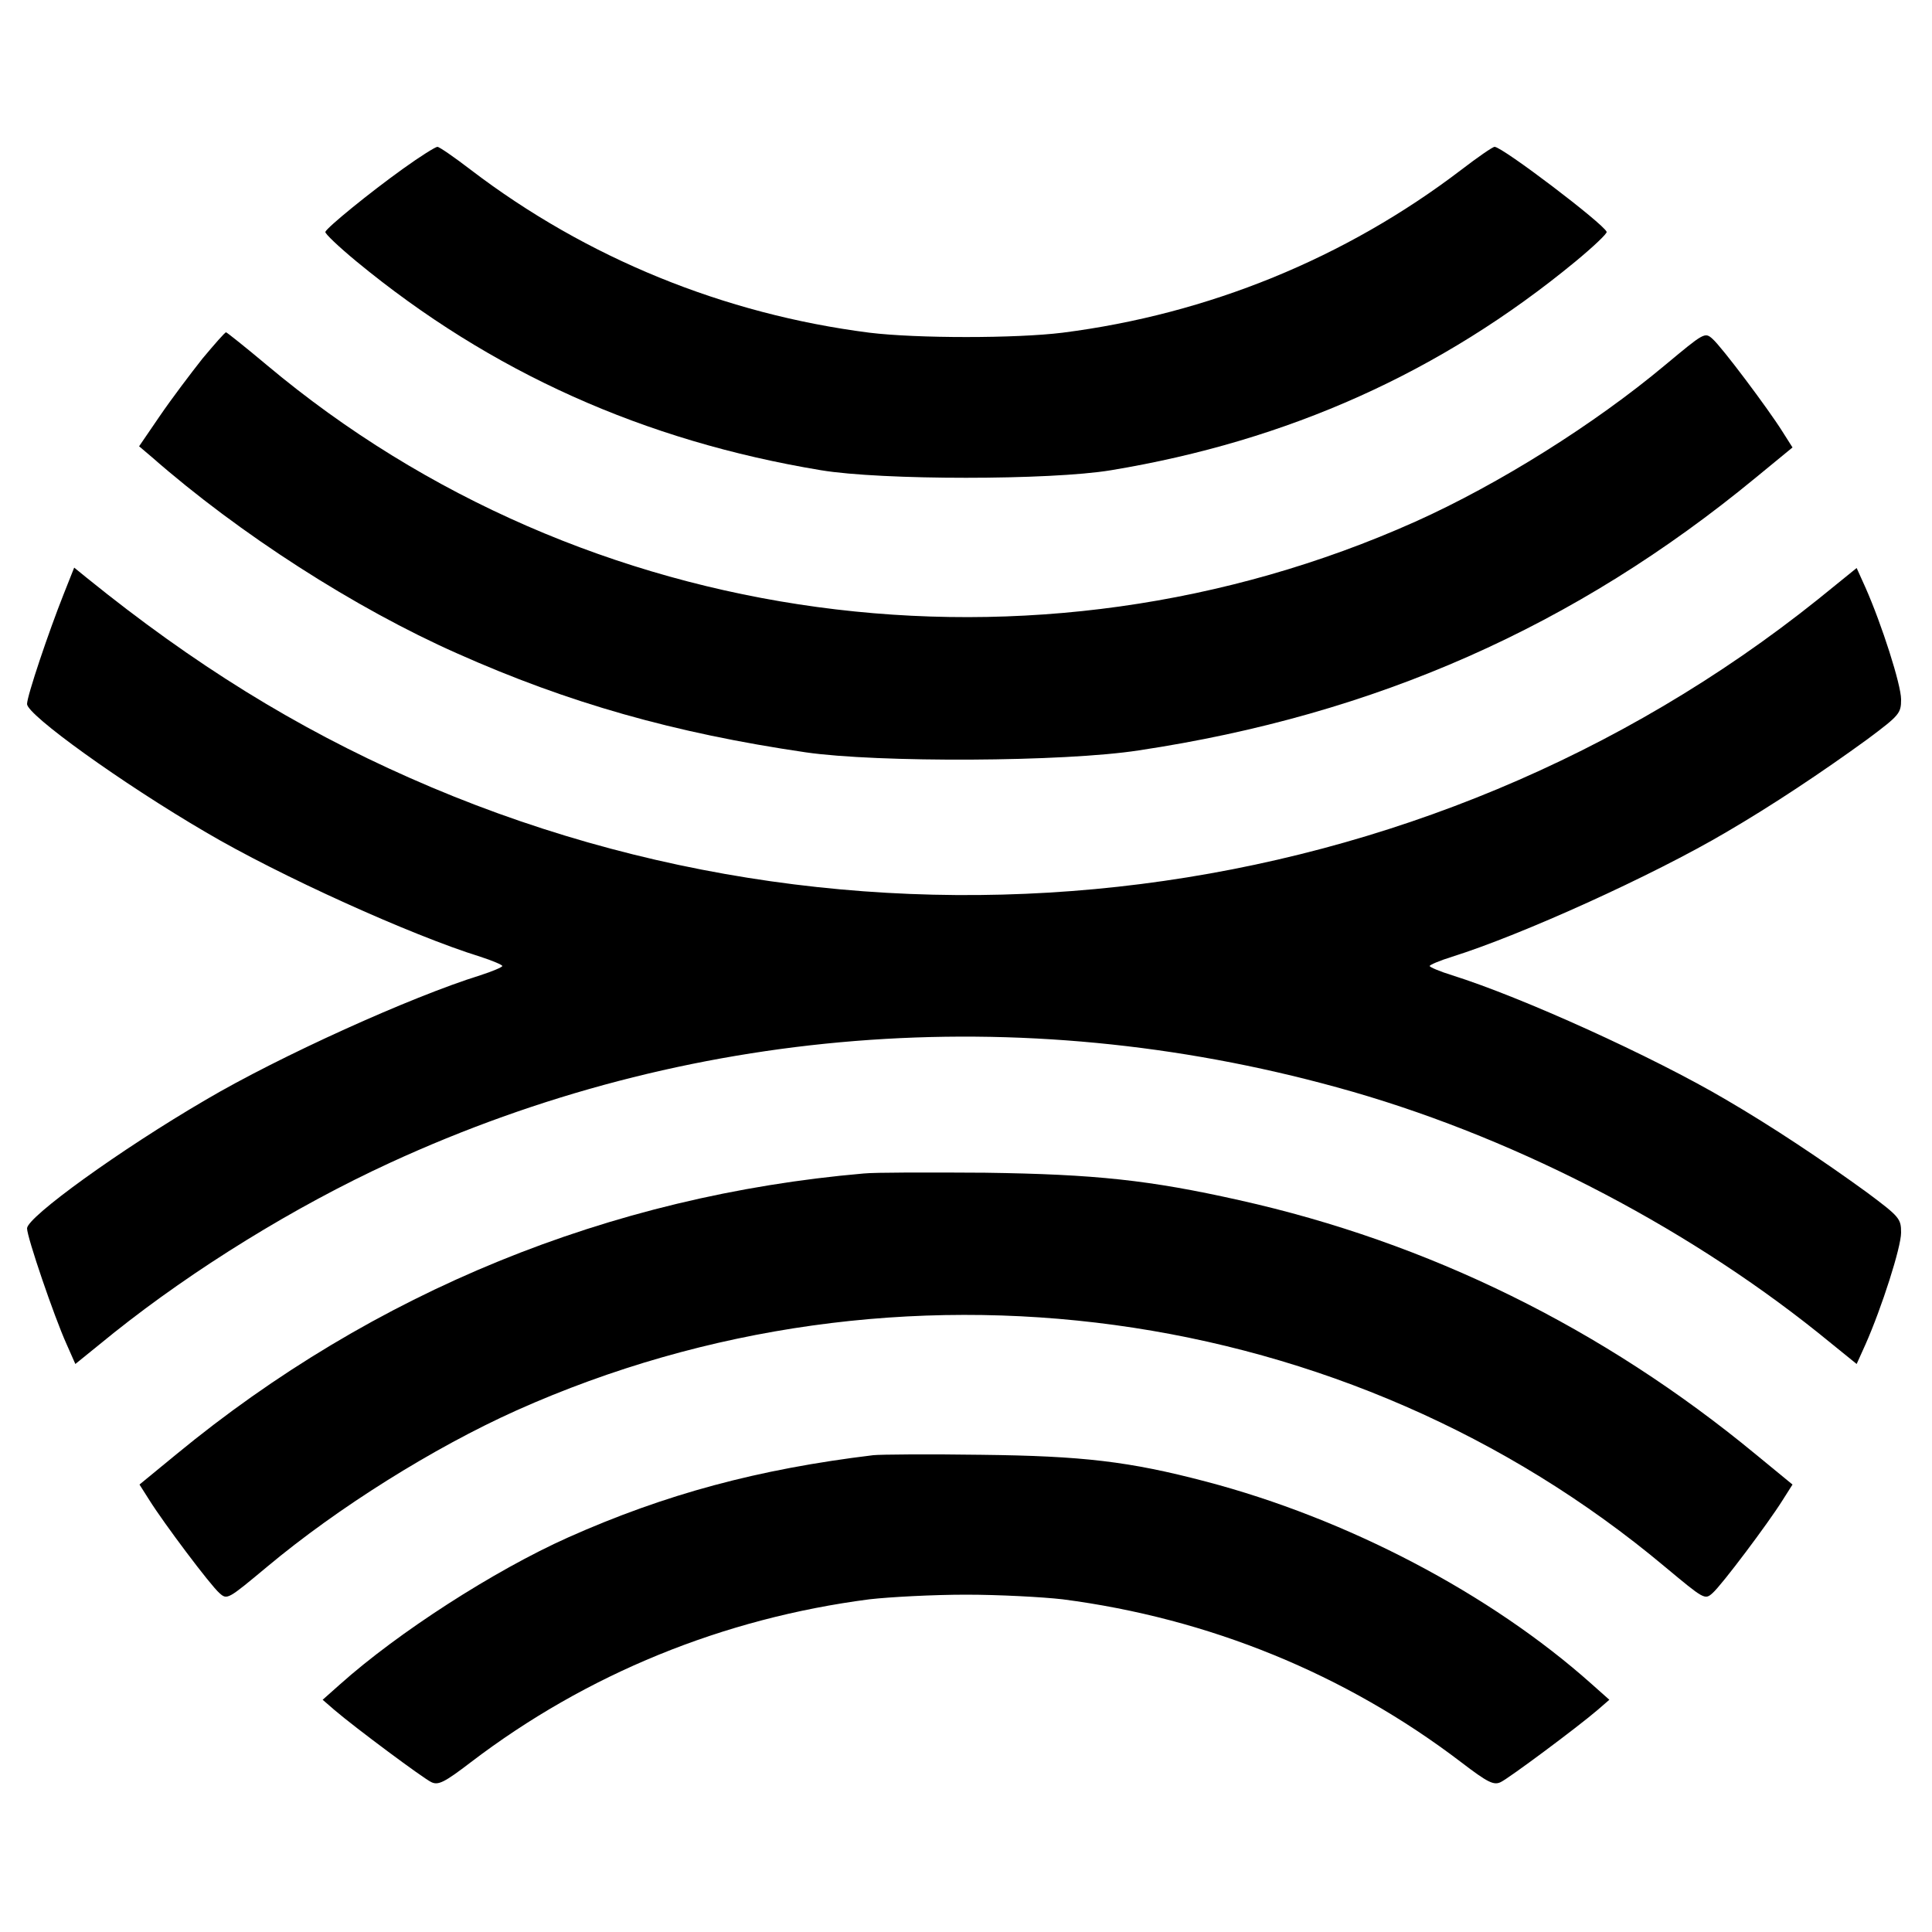 <?xml version="1.0" standalone="no"?>
<!DOCTYPE svg PUBLIC "-//W3C//DTD SVG 20010904//EN"
 "http://www.w3.org/TR/2001/REC-SVG-20010904/DTD/svg10.dtd">
<svg version="1.0" xmlns="http://www.w3.org/2000/svg"
 width="500pt" height="500pt" viewBox="0 0 500 500"
 preserveAspectRatio="xMidYMid meet">
<g transform="translate(0,500) scale(0.1,-0.1)"
fill="#000000" stroke="none">
<path d="M1044 4564 c-88 -63 -197 -152 -202 -164 -2 -4 35 -39 81 -77 347
-286 743 -464 1202 -540 157 -26 593 -26 750 0 459 76 855 254 1202 540 46 38
83 73 81 77 -8 21 -270 220 -290 220 -5 0 -44 -27 -87 -60 -299 -228 -654
-373 -1031 -421 -121 -15 -377 -15 -500 0 -376 48 -732 193 -1031 421 -43 33
-82 60 -87 60 -5 0 -45 -25 -88 -56z"/>
<path d="M524 4072 c-30 -38 -80 -104 -110 -148 l-54 -79 33 -28 c227 -199
526 -391 790 -508 287 -128 561 -206 902 -256 186 -27 669 -25 862 5 613 92
1130 321 1597 706 l95 78 -26 41 c-37 59 -157 219 -181 240 -20 18 -22 16
-123 -68 -183 -153 -430 -308 -646 -405 -986 -441 -2151 -283 -2971 404 -56
47 -105 86 -107 86 -3 0 -30 -31 -61 -68z"/>
<path d="M165 3463 c-39 -98 -95 -264 -95 -285 0 -28 244 -204 463 -332 190
-112 530 -266 710 -322 31 -10 57 -21 57 -24 0 -3 -26 -14 -57 -24 -180 -56
-520 -210 -710 -322 -223 -130 -463 -304 -463 -333 0 -23 70 -228 102 -299
l23 -52 100 81 c207 165 467 326 715 440 767 353 1626 422 2450 195 439 -120
890 -351 1245 -635 l100 -81 23 51 c42 95 92 251 92 289 0 36 -4 41 -87 103
-117 85 -246 171 -366 241 -190 112 -530 266 -709 322 -32 10 -58 21 -58 24 0
3 26 14 58 24 179 56 519 210 709 322 120 70 249 156 366 241 83 62 87 67 87
103 0 38 -50 194 -92 289 l-23 51 -100 -81 c-1018 -815 -2440 -996 -3645 -462
-294 130 -558 293 -836 518 l-32 26 -27 -68z"/>
<path d="M2235 1963 c-657 -57 -1268 -306 -1779 -727 l-95 -78 26 -41 c37 -59
157 -219 181 -240 20 -18 22 -16 123 68 183 153 430 308 646 405 986 441 2151
283 2972 -405 101 -84 103 -86 123 -68 24 21 144 181 181 240 l26 41 -95 78
c-396 327 -848 549 -1337 658 -232 52 -372 67 -657 71 -146 1 -287 1 -315 -2z"/>
<path d="M2260 1234 c-298 -36 -539 -101 -790 -213 -192 -86 -440 -246 -590
-380 l-45 -40 30 -26 c55 -47 230 -177 251 -187 18 -9 34 -1 102 51 300 229
654 373 1032 422 52 6 165 12 250 12 85 0 198 -6 250 -12 378 -49 732 -193
1032 -422 68 -52 84 -60 102 -51 21 10 196 140 251 187 l30 26 -45 40 c-263
235 -634 429 -1000 525 -198 52 -318 66 -580 69 -135 2 -261 1 -280 -1z"/>
</g>
</svg>
